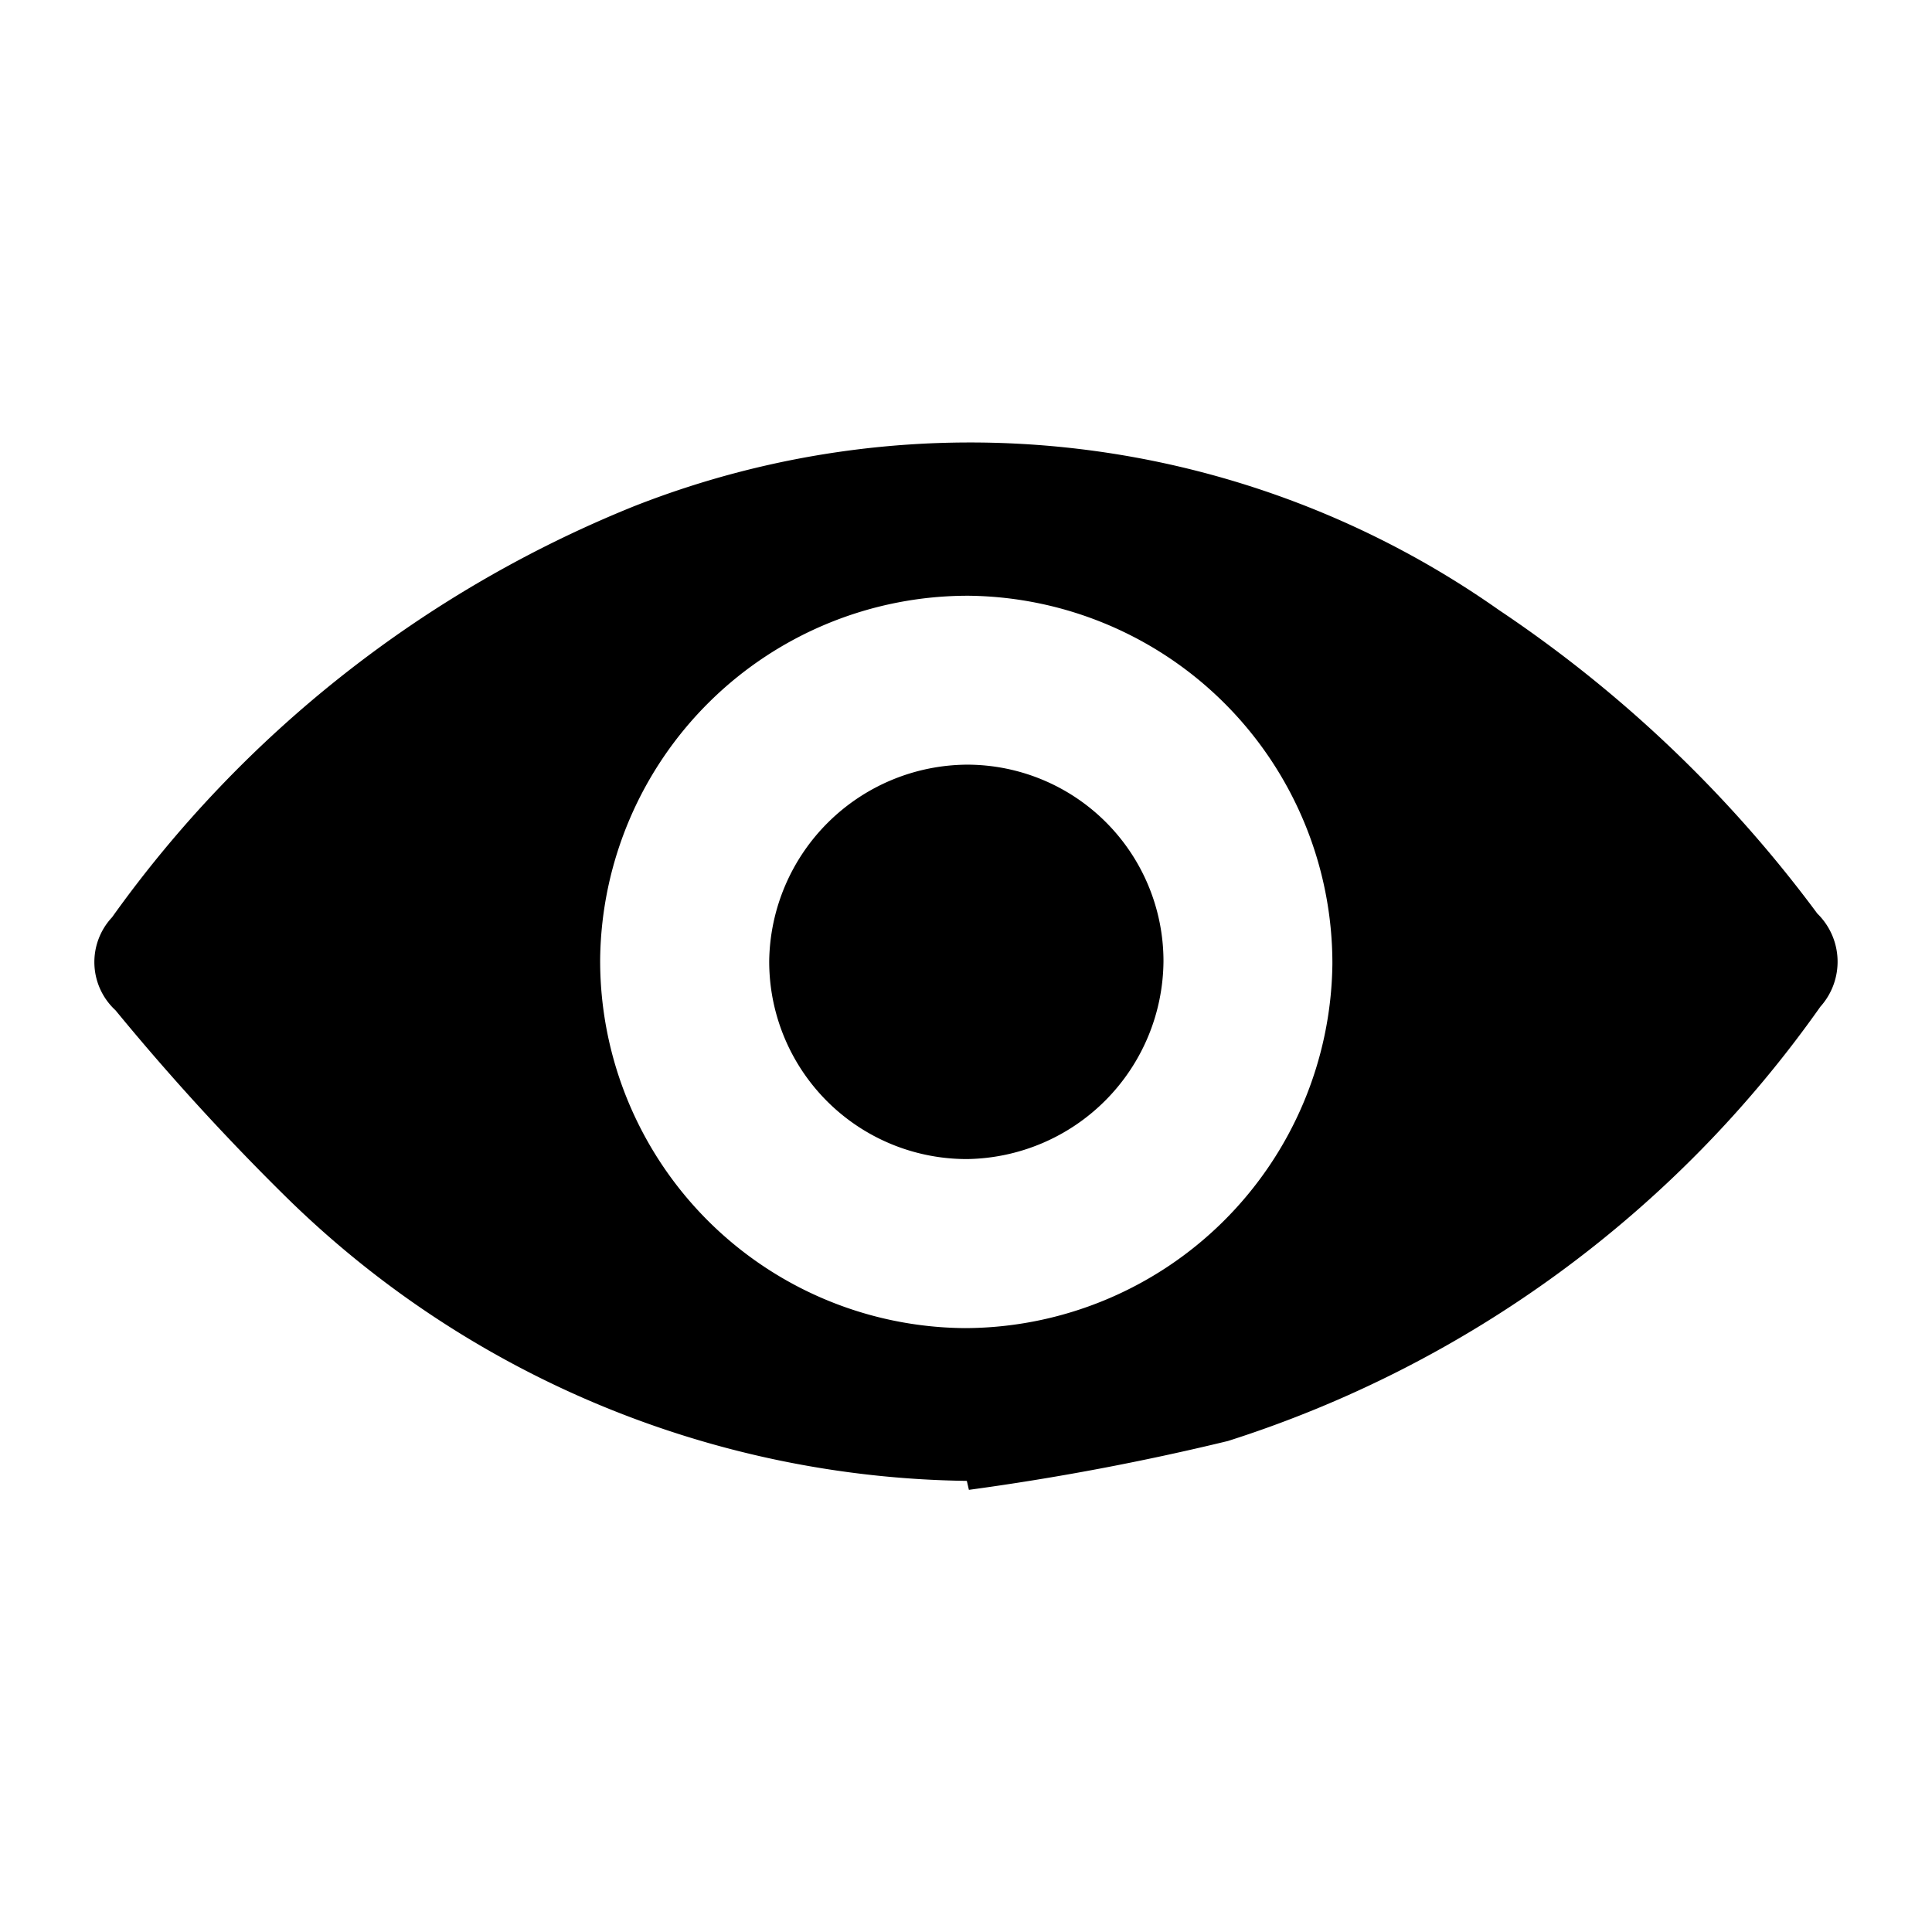 <svg xmlns="http://www.w3.org/2000/svg" viewBox="0 0 14 14" id="EyeIcon">
    <defs>
        <clipPath id="dorrqnn58a">
            <path data-name="Rectangle 519" style="fill:none" d="M0 0h14v14H0z"/>
        </clipPath>
    </defs>
    <g data-name="Mask Group 19" style="clip-path:url(#dorrqnn58a)">
        <g data-name="Group 13161">
            <path data-name="Path 9255" d="M-3772.417-4621.529a7.17 7.17 0 0 1-4.942-2.066 17.4 17.4 0 0 1-1.227-1.344.475.475 0 0 1-.025-.674 8.6 8.6 0 0 1 3.781-2.978 6.652 6.652 0 0 1 6.268.751 9.318 9.318 0 0 1 2.308 2.2.488.488 0 0 1 .022.675 8.352 8.352 0 0 1-4.293 3.147 18.542 18.542 0 0 1-1.877.354zm2.649-3.747a2.665 2.665 0 0 0-2.633-2.667 2.665 2.665 0 0 0-2.673 2.627 2.662 2.662 0 0 0 2.644 2.68 2.67 2.67 0 0 0 2.662-2.64z" transform="translate(3779.423 4632.26)"/>
            <path data-name="Path 9256" d="M-3759.022-4620.319a1.424 1.424 0 0 1 1.422 1.424 1.444 1.444 0 0 1-1.421 1.434 1.431 1.431 0 0 1-1.436-1.439 1.443 1.443 0 0 1 1.435-1.419z" transform="translate(3766.031 4625.86)"/>
        </g>
    </g>
</svg>
